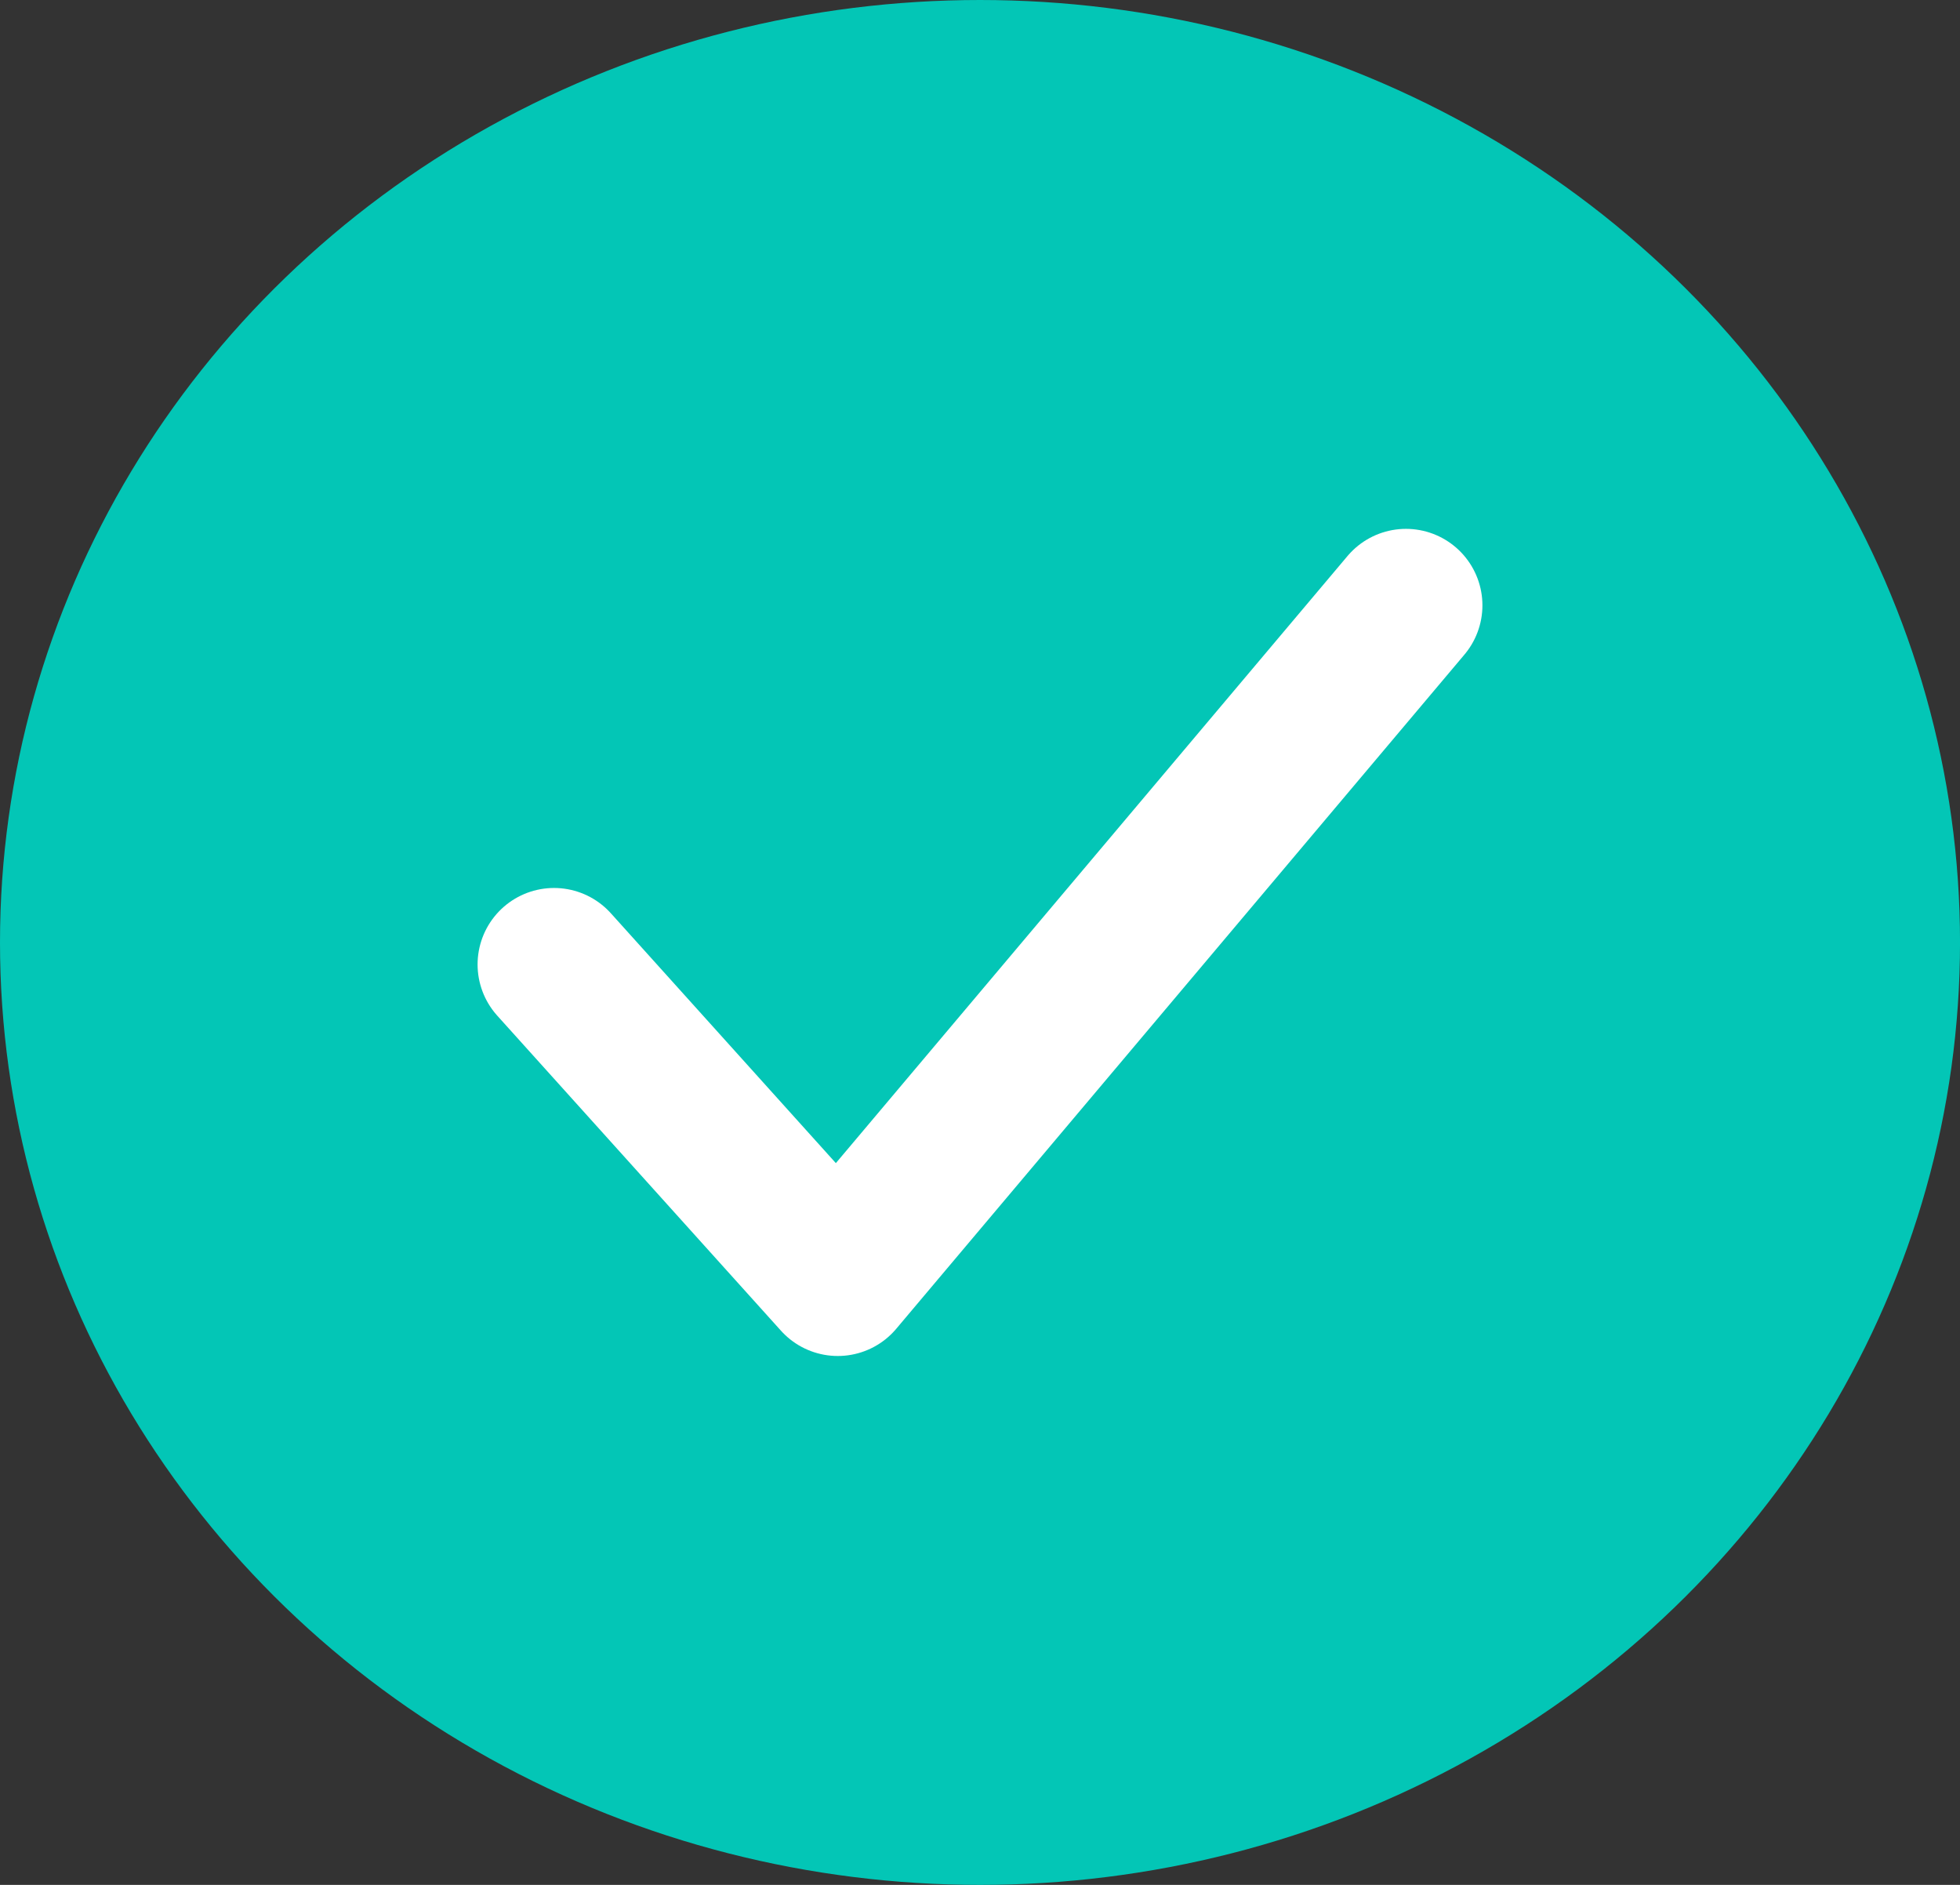 <svg xmlns="http://www.w3.org/2000/svg" width="76.901" height="73.943"><rect width="100%" height="100%" fill="#333333" stroke="none"/><g transform="translate(-925 -633.668)"><ellipse cx="38.451" cy="36.972" rx="38.451" ry="36.972" transform="translate(925 633.668)" style="fill:#03c6b6"/><path d="m730.328 826.572 11.132 12.36 22.293-26.448" transform="translate(216.41 -155.069)" style="fill:none;stroke:#fff;stroke-linecap:round;stroke-linejoin:round;stroke-width:6px"/></g></svg>